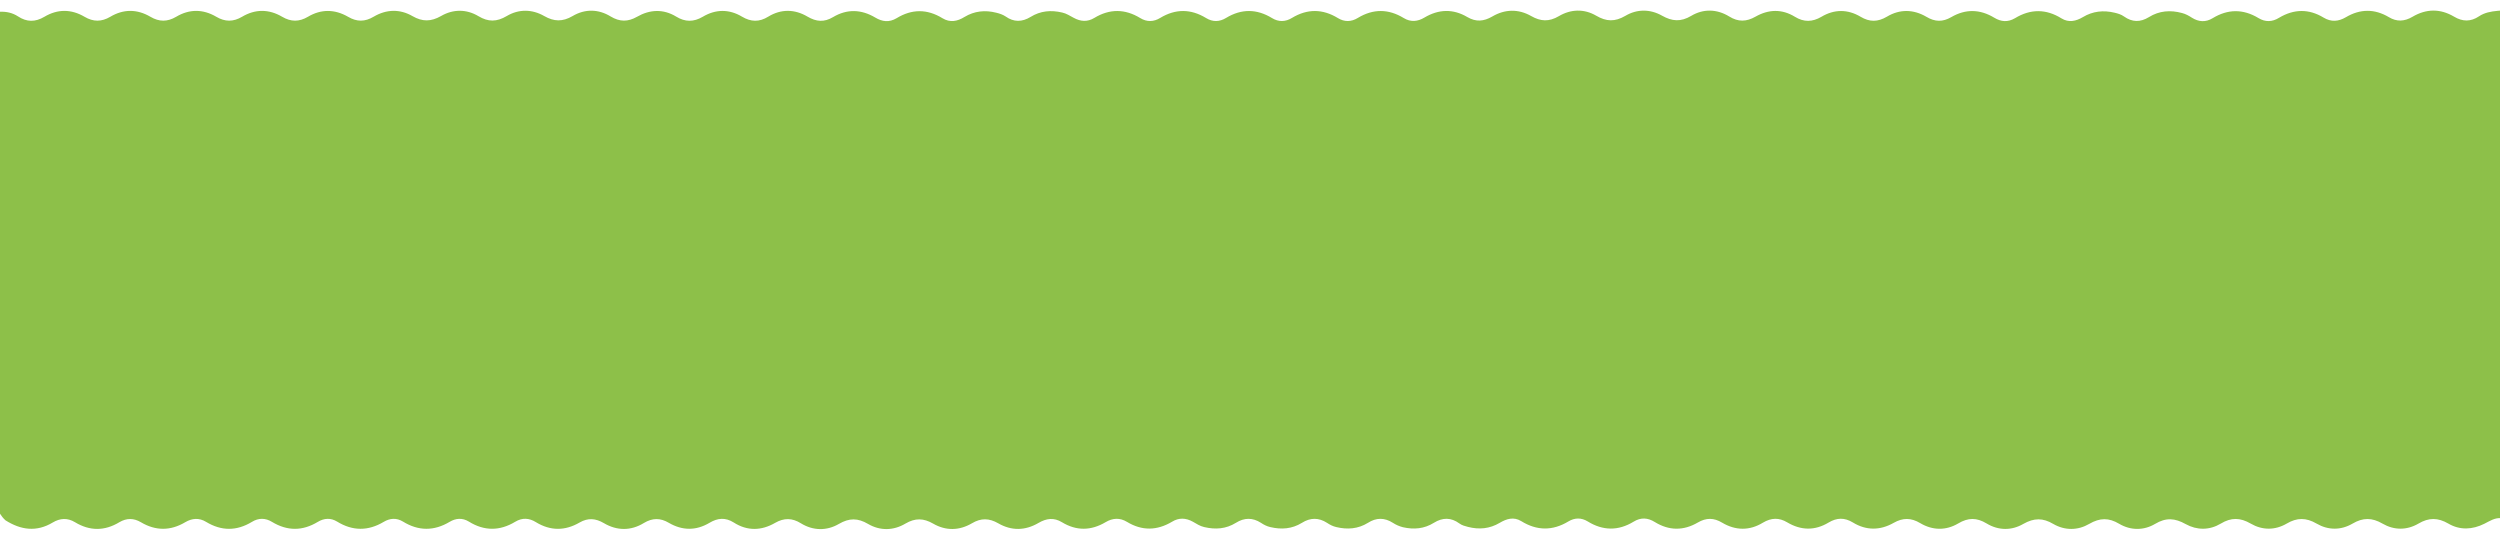 <?xml version="1.0" encoding="utf-8"?>
<!-- Generator: Adobe Illustrator 17.1.0, SVG Export Plug-In . SVG Version: 6.00 Build 0)  -->
<!DOCTYPE svg PUBLIC "-//W3C//DTD SVG 1.1//EN" "http://www.w3.org/Graphics/SVG/1.1/DTD/svg11.dtd">
<svg version="1.1" id="Layer_1" xmlns="http://www.w3.org/2000/svg" xmlns:xlink="http://www.w3.org/1999/xlink" x="0px" y="0px"
	 viewBox="0 0 1593.8 350.7" enable-background="new 0 0 1593.8 350.7" xml:space="preserve">
<path fill="#8DC049" d="M0,327.5c0-106.7,0-213.3,0-320C4.1,7.3,8,8.2,11.4,10.4c5.6,3.7,11,3.8,16.9,0.3c8.4-5,17.1-5,25.6,0
	c5.6,3.3,10.8,3.3,16.4,0c8.4-5,17.1-5,25.6,0c5.6,3.3,10.8,3.3,16.4,0c8.4-5,17.1-5,25.6,0c5.6,3.3,10.8,3.3,16.4,0
	c8.4-5,17.1-5,25.6,0c5.6,3.3,10.8,3.3,16.4,0c8.4-5,17.1-4.9,25.6,0c5.6,3.3,10.7,3.3,16.4-0.1c8-4.7,16.6-5,24.7-0.3
	c6.3,3.6,11.7,3.6,18.2-0.1c7.6-4.4,16.1-4.5,23.8,0.1c6.3,3.8,11.7,3.7,18.1-0.1c7.6-4.5,16.1-4.4,23.8,0c6.3,3.6,11.7,3.8,18.2,0
	c7.8-4.6,16.4-4.5,24.2,0.3c5.8,3.5,11,3.5,16.8,0.2c8.2-4.7,16.8-5.1,25-0.1c5.7,3.5,11.1,3.5,16.9,0.1c8.2-4.9,16.8-5,25-0.1
	c5.7,3.4,11,3.6,16.8,0c8.2-5,16.9-4.8,25,0c5.6,3.3,10.6,3.7,16.3,0.3c8.9-5.3,18-5,26.9,0.3c4.5,2.7,8.9,3.2,13.6,0.4
	c9.7-5.9,19.4-6,29.2,0c4.9,3,9.6,2,14.1-0.8c6.3-3.8,13.1-4.5,20.2-2.7c2.1,0.5,4.2,1.2,6,2.4c5.2,3.7,10.5,3.6,15.9,0.3
	c6.3-3.9,13-4.5,20.2-2.8c2.7,0.6,4.9,2.1,7.2,3.3c4.5,2.5,8.9,2.8,13.3,0.1c9.8-5.9,19.5-5.8,29.2,0.1c4.2,2.6,8.6,2.5,12.8-0.1
	c9.8-5.9,19.5-5.8,29.2,0.1c4.2,2.6,8.6,2.5,12.8-0.1c9.8-5.9,19.5-5.8,29.2,0.1c4.2,2.6,8.6,2.5,12.8-0.1
	c9.8-5.9,19.5-5.8,29.2,0.1c4.2,2.6,8.6,2.5,12.8-0.1c9.8-5.9,19.5-5.8,29.2,0.1c4.4,2.7,8.9,2.3,13.2-0.3
	c9.1-5.4,18.3-5.7,27.4-0.3c5.5,3.2,10.4,2.8,15.9-0.4c8-4.7,16.6-4.9,24.7-0.3c6.1,3.5,11.4,3.8,17.7,0.1
	c7.6-4.5,16.1-4.8,23.8-0.3c6.5,3.8,11.9,4,18.6,0.1c7.4-4.4,15.8-4.4,23.4-0.1c6.4,3.6,11.9,4.1,18.6,0.1
	c7.7-4.6,16.4-4.4,24.2,0.4c5.8,3.6,11,3.4,16.8,0.1c8.3-4.7,16.8-5,25.1,0.1c5.7,3.5,11.1,3.4,16.9,0c8.2-4.9,16.8-4.9,25,0
	c5.7,3.4,10.9,3.4,16.8-0.1c8.2-4.9,16.9-4.7,25.1,0.1c5.5,3.3,10.4,3.4,15.9,0.2c9.1-5.3,18.3-5.1,27.4,0.4c4.3,2.6,8.6,3,13.2,0.3
	c9.9-6,19.8-6,29.6,0.1c4.7,2.9,9.3,1.8,13.7-0.8c6.3-3.8,13.1-4.5,20.2-2.8c2.1,0.5,4.2,1.1,6,2.4c5.2,3.7,10.4,3.8,15.9,0.4
	c6.6-4.1,13.7-4.6,21.1-2.6c2.3,0.6,4.3,1.7,6.3,3c4.3,2.7,8.8,3,13.2,0.3c9.7-5.9,19.4-6,29.2-0.1c4.4,2.7,8.9,2.5,13.2-0.2
	c9.4-5.6,18.9-5.8,28.3-0.1c4.8,2.9,9.4,2.6,14.2-0.2c9.1-5.4,18.3-5.5,27.4-0.1c5.1,3.1,10,2.8,15.1-0.2c8.8-5.2,17.7-5.3,26.5-0.1
	c5.5,3.3,10.7,3.3,15.9-0.2c3.6-2.4,7.7-3.1,11.8-3.5c2.5-0.3,5.4-0.5,7.1,2.4c0,106.7,0,213.3,0,320c-1.4,1.1-3.1,1.1-4.8,1
	c-4.1-0.3-7.3,1.9-10.7,3.6c-7.6,3.8-15.6,4.2-22.9-0.1c-6.7-3.9-12.5-3.9-19.1,0c-7.4,4.3-15.5,4.3-22.9,0
	c-6.7-3.9-12.5-3.9-19.1,0c-7.4,4.3-15.5,4.3-22.9,0c-6.7-3.9-12.5-3.9-19.1,0c-7.4,4.3-15.5,4.3-22.9,0c-6.7-3.9-12.5-4-19.1,0
	c-7.2,4.3-15.2,4.3-22.4,0.3c-6.8-3.8-12.5-4.3-19.5-0.1c-7.1,4.2-15.5,4.3-22.9-0.1c-6.6-3.9-12.2-3.9-19.1,0.1
	c-7.2,4.2-15.5,4.3-22.9,0c-6.6-3.9-12.2-3.9-19.1,0c-7.4,4.3-15.8,4.3-23.4-0.3c-6.3-3.8-11.7-3.8-18.1,0
	c-7.8,4.6-16.3,4.5-24.2-0.2c-5.8-3.5-11.1-3.5-16.9-0.2c-8.6,4.9-17.5,5-26-0.2c-5.4-3.3-10.3-3.1-15.5,0
	c-8.8,5.3-17.6,5.1-26.4-0.1c-5.2-3.1-10.1-3-15.5,0.2c-8.5,5.2-17.4,5.1-26,0c-5.3-3.2-10.2-3.2-15.5-0.1
	c-9.1,5.3-18.3,5.3-27.4-0.3c-4.5-2.8-8.9-3.1-13.6-0.2c-9.7,5.9-19.5,5.8-29.2-0.2c-4.1-2.5-8.3-2.4-12.3,0
	c-10.1,6.1-20.1,6-30.1-0.2c-4.8-2.9-9.3-1.5-13.7,1.1c-6.4,3.8-13.1,4.4-20.2,2.6c-1.9-0.5-3.9-1-5.5-2.2
	c-5.3-3.9-10.7-3.9-16.3-0.4c-6.1,3.8-12.7,4.4-19.7,2.8c-2.3-0.6-4.4-1.5-6.4-2.8c-5.3-3.4-10.6-3.4-15.9,0
	c-6.3,3.9-13.1,4.4-20.2,2.7c-2.2-0.5-4.1-1.5-5.9-2.7c-5.3-3.4-10.6-3.4-16,0c-6.3,3.9-13.1,4.4-20.2,2.7c-2.2-0.5-4.1-1.5-5.9-2.7
	c-5.3-3.4-10.6-3.4-16,0c-6.3,3.9-13,4.4-20.2,2.7c-2.7-0.6-4.9-2.1-7.2-3.4c-4.5-2.5-8.9-2.7-13.3,0c-9.6,5.7-19.1,5.9-28.7,0.1
	c-4.6-2.8-9.2-2.5-13.7,0.2c-9.3,5.5-18.6,5.6-27.8,0c-5.1-3.1-9.9-2.5-15,0.5c-8.4,4.9-17.1,5.1-25.6,0.2c-5.8-3.3-10.9-3.5-16.8,0
	c-8,4.7-16.6,4.9-24.7,0.2c-6.1-3.5-11.4-3.7-17.7,0c-7.6,4.5-16.1,4.7-23.8,0.2c-6.5-3.8-11.9-3.9-18.6,0
	c-7.7,4.5-16.4,4.4-24.2-0.4c-5.6-3.5-10.8-3.5-16.4-0.3c-8.8,5.1-17.8,5.3-26.4-0.2c-5.4-3.4-10.3-2.9-15.5,0.2
	c-8.6,5.1-17.3,5-25.9,0c-5.4-3.2-10.4-3.2-15.9,0.1c-8.3,5.1-17.2,5-25.5,0.1c-5.3-3.1-10.1-3.5-15.5-0.4
	c-9.3,5.4-18.6,5.4-27.8-0.2c-4.3-2.7-8.7-3-13.2-0.3c-9.9,6-19.8,6-29.6-0.1c-4.1-2.5-8.3-2.2-12.3,0.2c-9.9,5.9-19.8,5.9-29.7-0.2
	c-4.1-2.5-8.3-2.2-12.3,0.2c-9.9,5.9-19.8,5.9-29.7-0.2c-4.1-2.5-8.3-2.2-12.3,0.2c-9.8,5.9-19.4,5.9-29.2,0
	c-4.2-2.6-8.6-2.6-12.8,0c-9.8,5.9-19.4,5.9-29.2,0c-4.4-2.7-8.9-2.4-13.3,0.2c-9.4,5.6-18.9,5.6-28.3,0c-4.6-2.7-9.1-2.7-13.7,0
	c-9.4,5.7-18.9,5.7-28.3,0c-4.8-2.9-9.5-2.6-14.2,0.2c-10.3,6.2-20.3,4.8-30.1-1.4C2,330.4,1,329,0,327.5z"/>
</svg>
